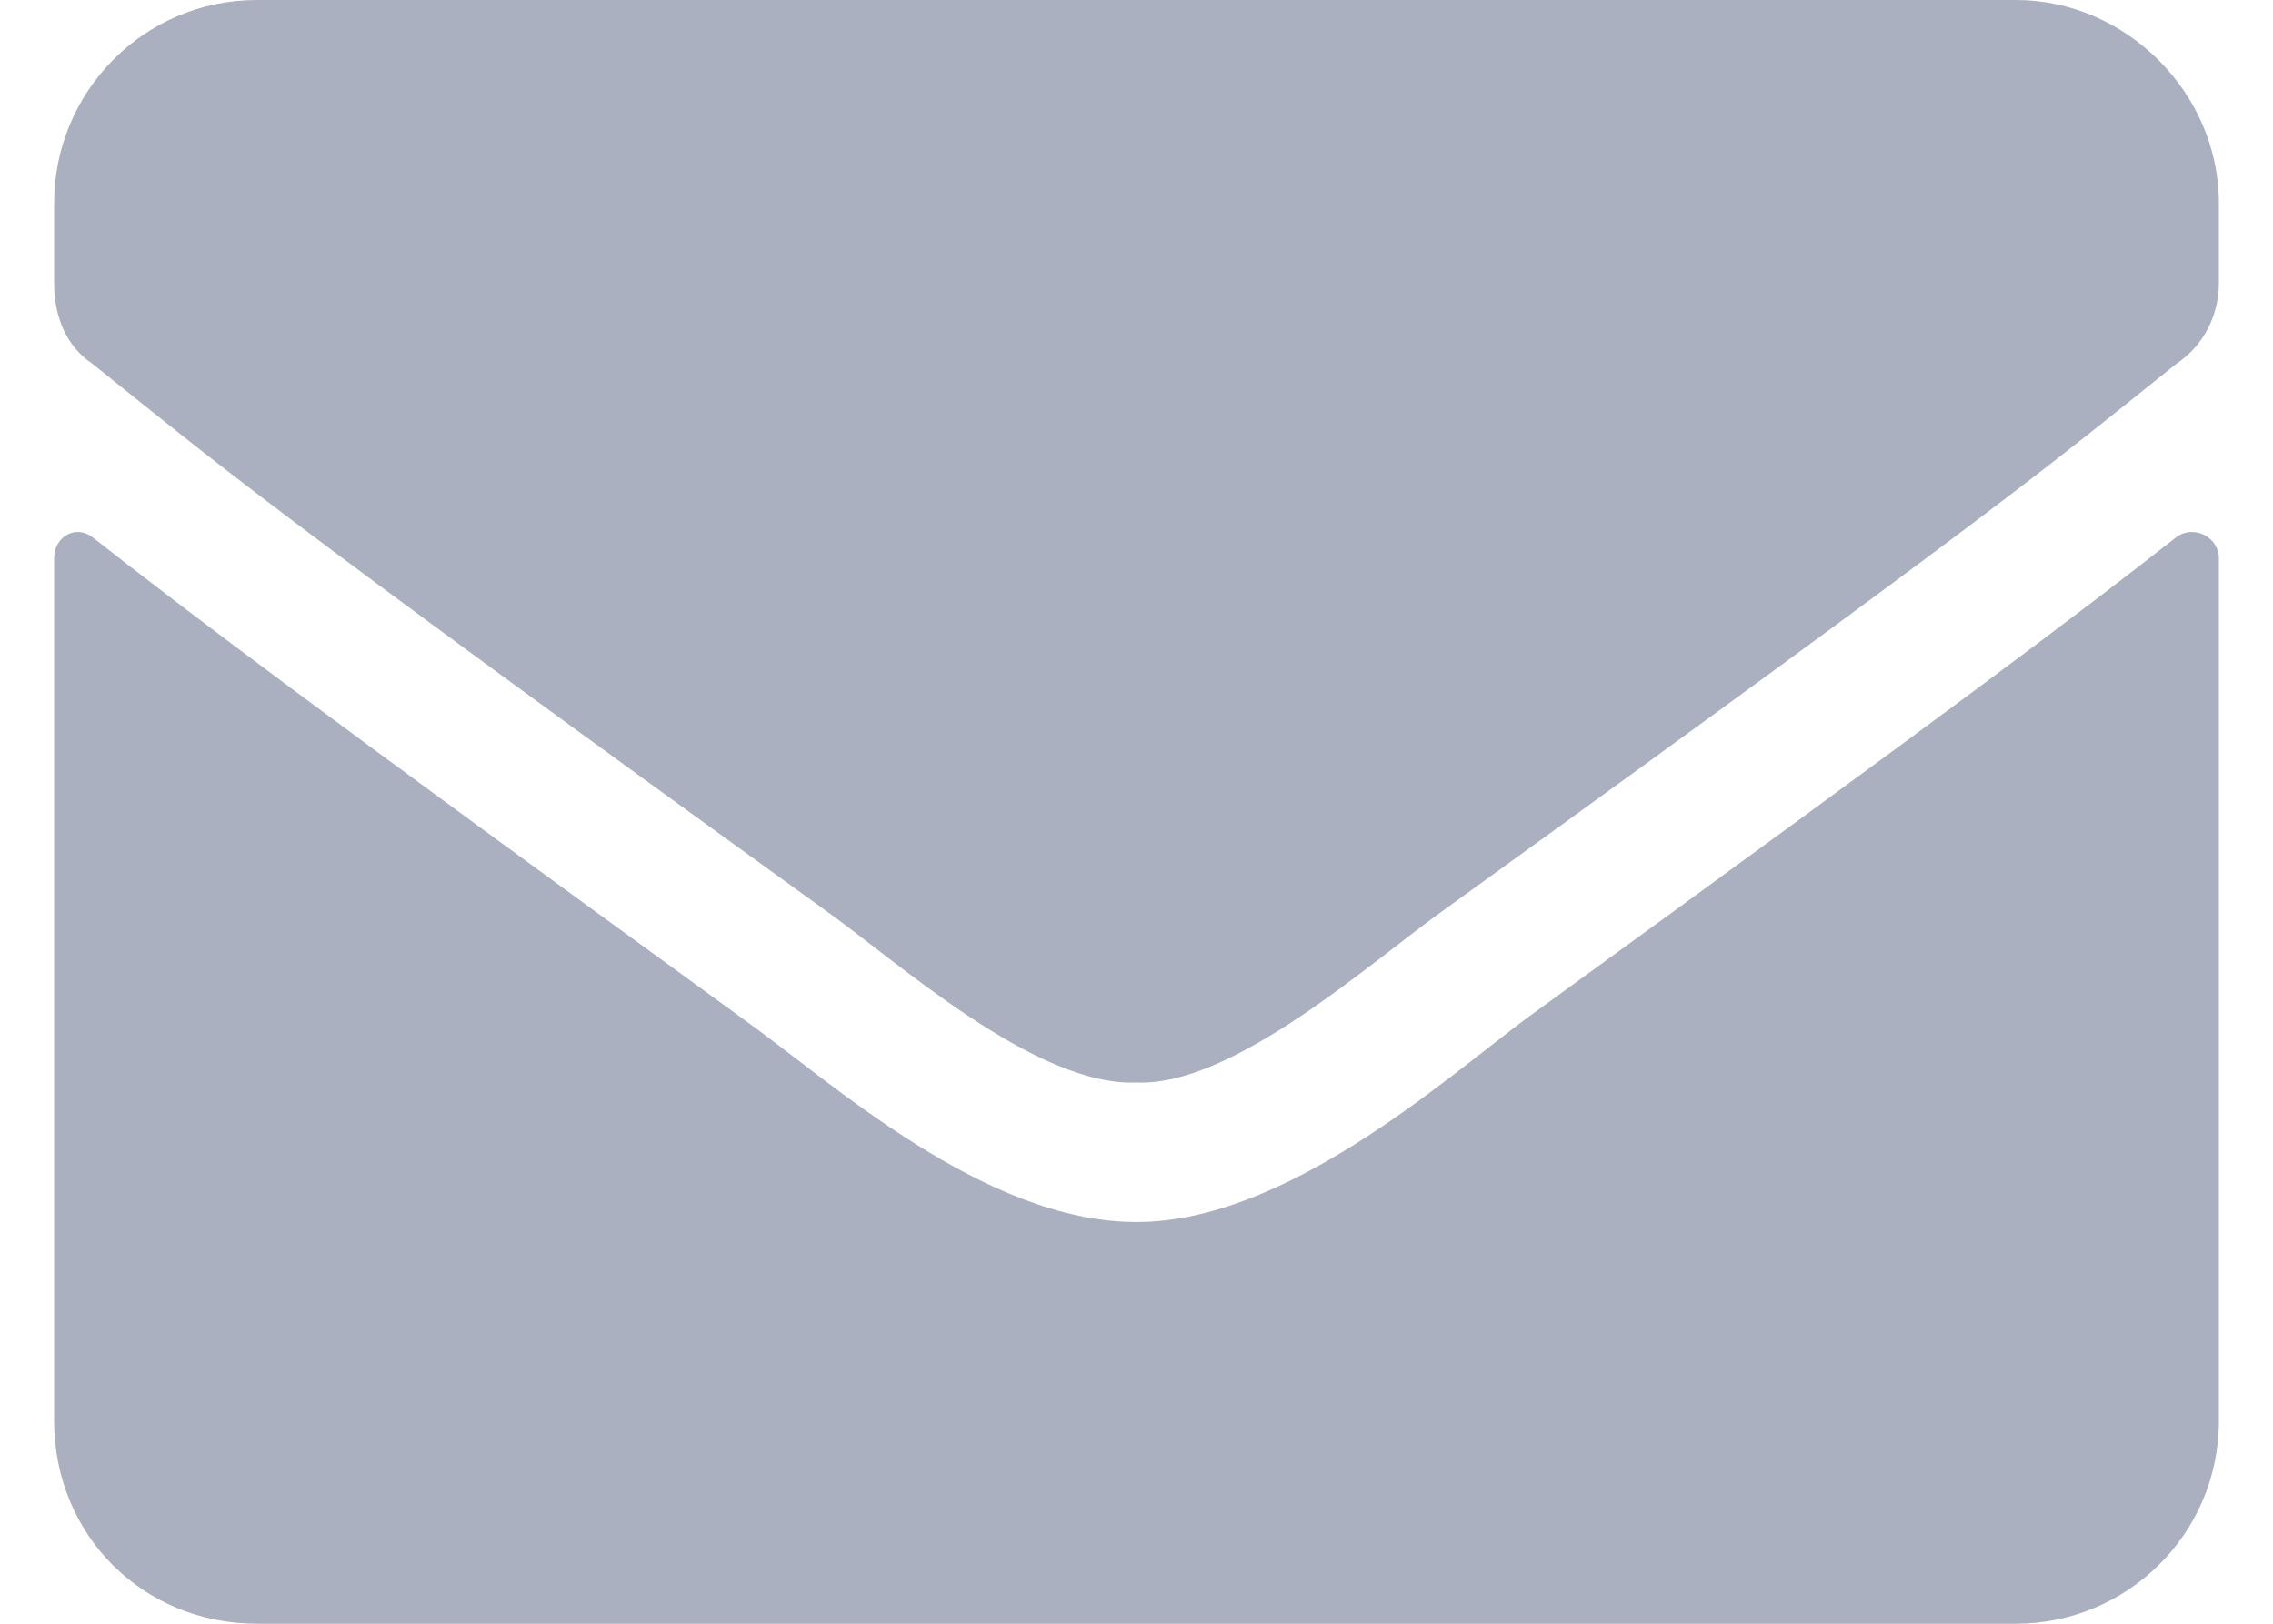 <svg width="21" height="15" viewBox="0 0 21 15" fill="none" xmlns="http://www.w3.org/2000/svg">
<path d="M20.109 4.961C19.211 5.664 18.078 6.523 14.094 9.414C13.312 10 11.867 11.289 10.5 11.289C9.094 11.289 7.688 10 6.867 9.414C2.883 6.523 1.75 5.664 0.852 4.961C0.695 4.844 0.5 4.961 0.5 5.156V13.125C0.5 14.18 1.32 15 2.375 15H18.625C19.641 15 20.5 14.18 20.5 13.125V5.156C20.5 4.961 20.266 4.844 20.109 4.961ZM10.5 10C11.398 10.039 12.688 8.867 13.352 8.398C18.547 4.648 18.938 4.297 20.109 3.359C20.344 3.203 20.5 2.93 20.5 2.617V1.875C20.5 0.859 19.641 0 18.625 0H2.375C1.32 0 0.5 0.859 0.5 1.875V2.617C0.5 2.93 0.617 3.203 0.852 3.359C2.023 4.297 2.414 4.648 7.609 8.398C8.273 8.867 9.562 10.039 10.5 10Z" fill="#ABB0C0"/>
</svg>
